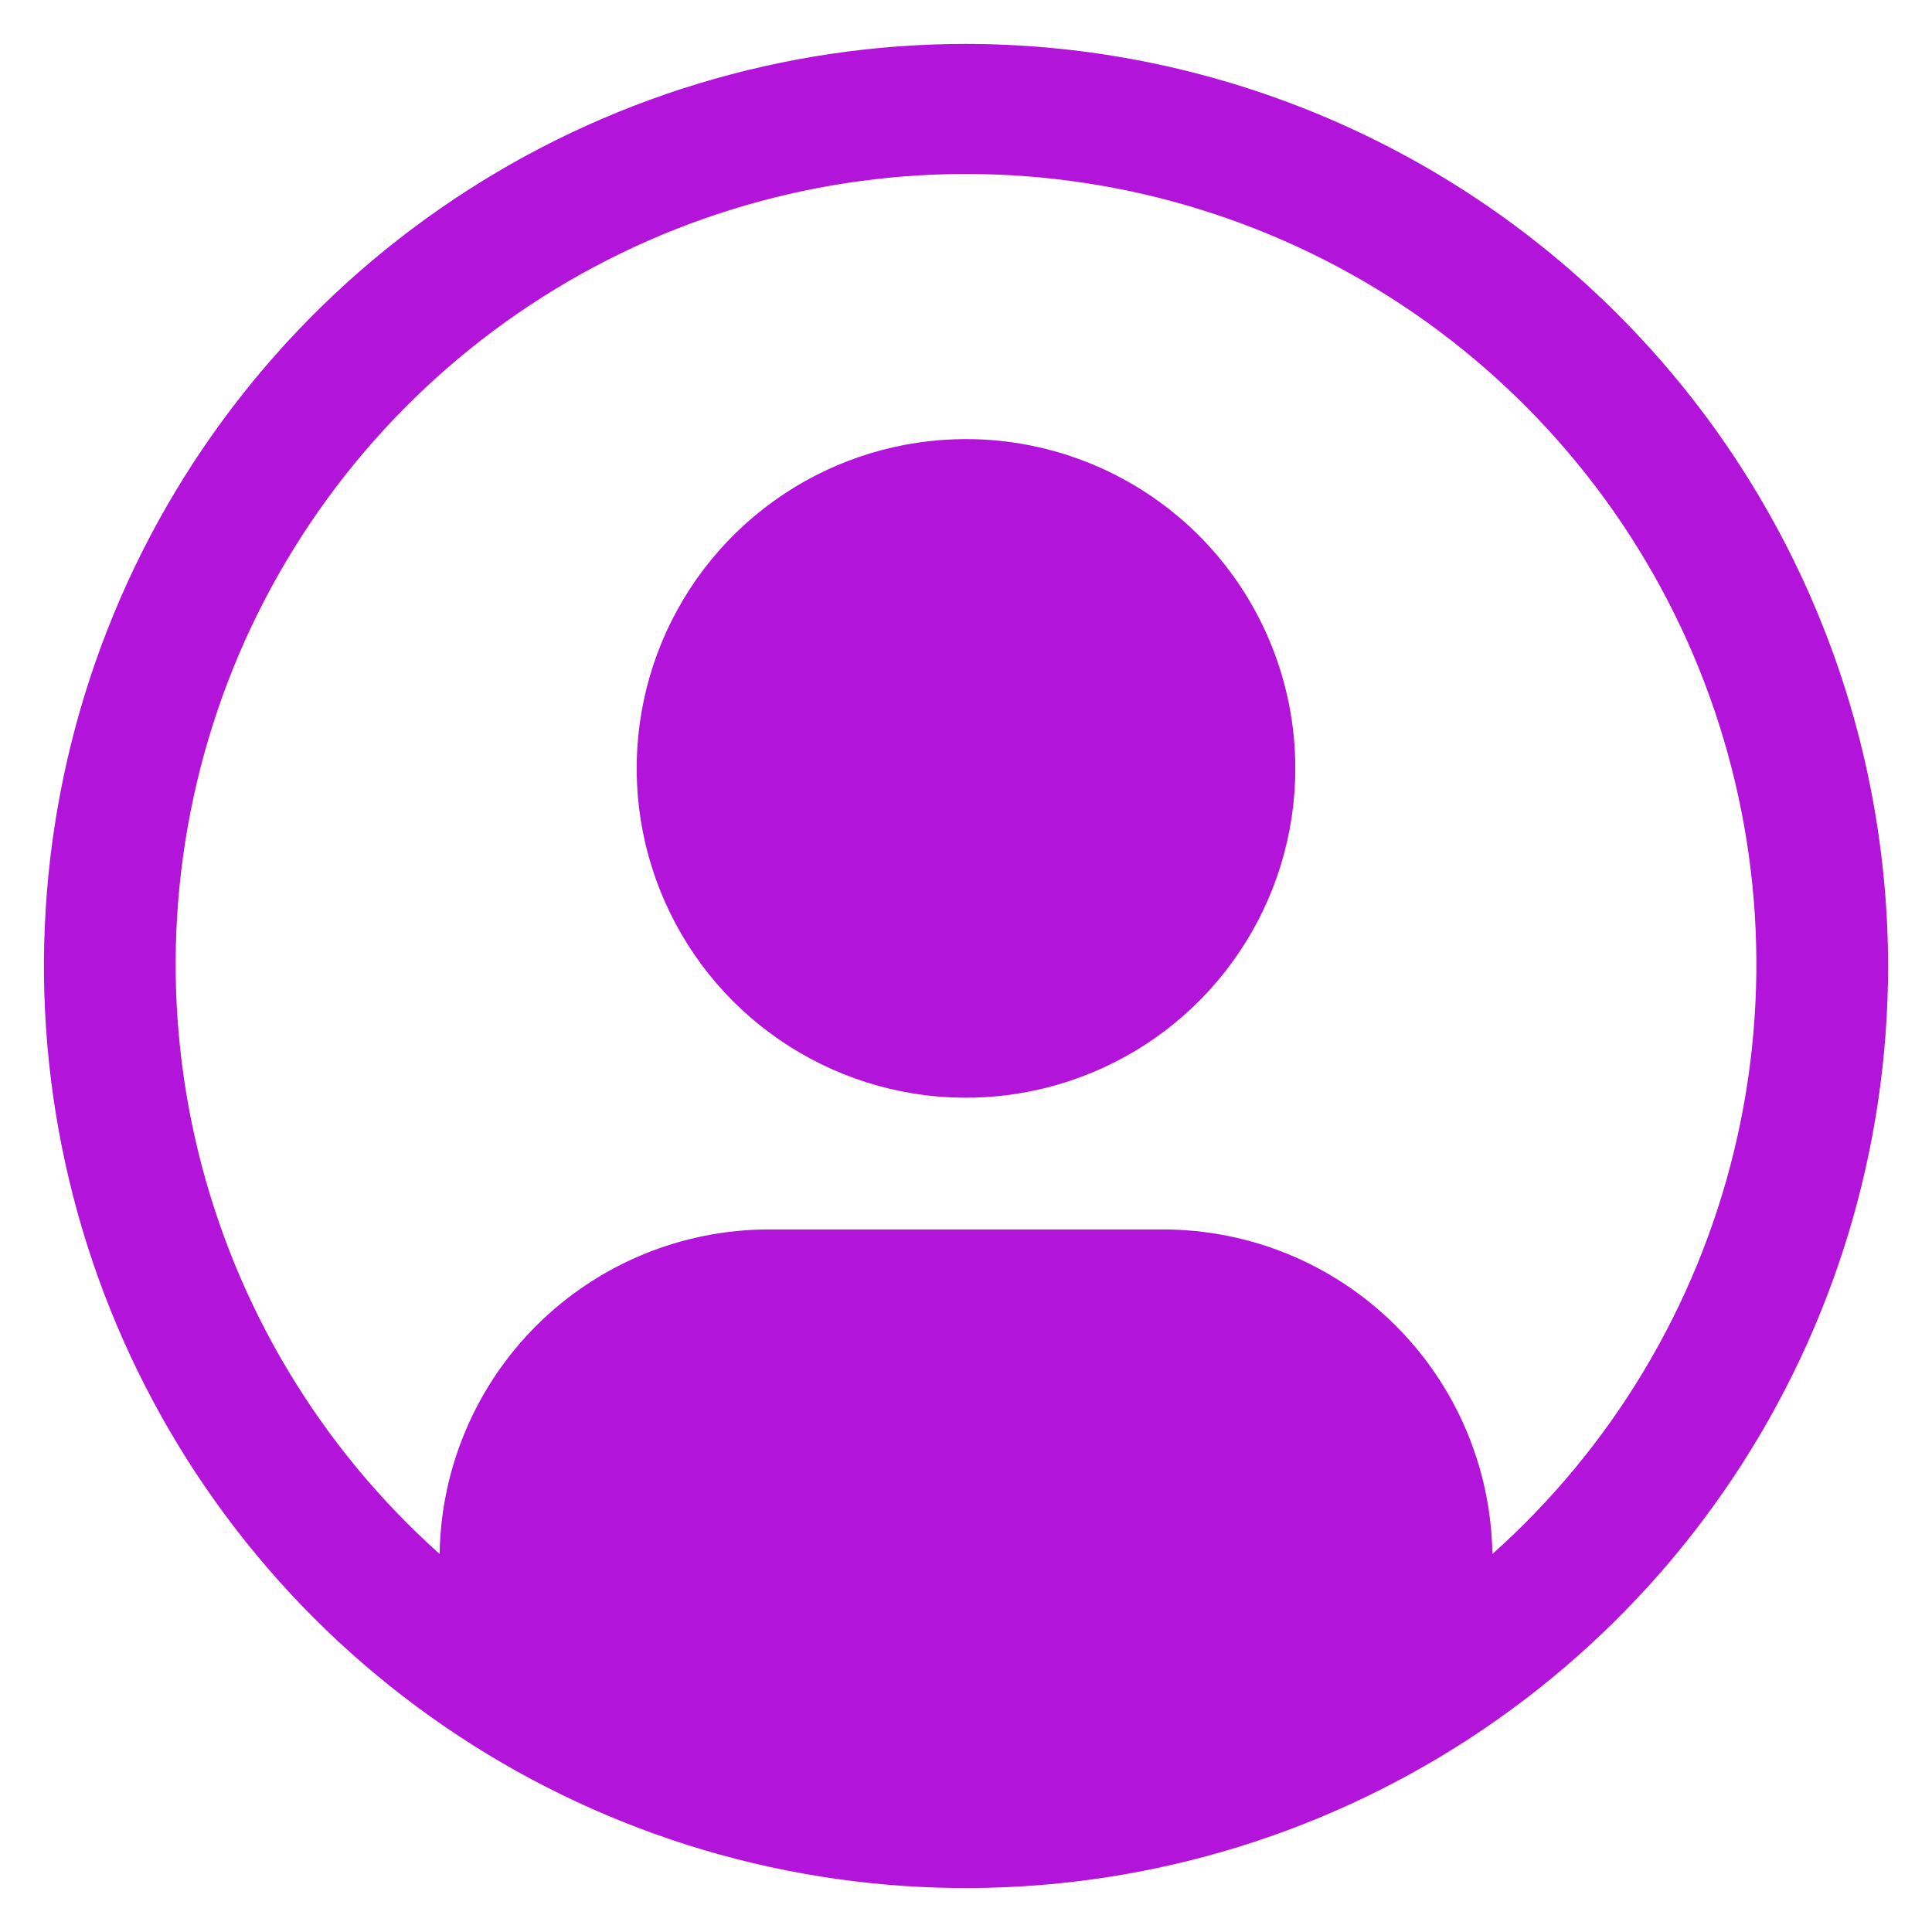 <svg width="22" height="22" viewBox="0 0 22 22" fill="none" xmlns="http://www.w3.org/2000/svg">
<path d="M11 5C10.258 5 9.533 5.22 8.917 5.632C8.3 6.044 7.819 6.63 7.535 7.315C7.252 8 7.177 8.754 7.322 9.482C7.467 10.209 7.824 10.877 8.348 11.402C8.873 11.926 9.541 12.283 10.268 12.428C10.996 12.573 11.75 12.498 12.435 12.214C13.12 11.931 13.706 11.45 14.118 10.833C14.53 10.217 14.75 9.492 14.75 8.75C14.75 7.755 14.355 6.802 13.652 6.098C12.948 5.395 11.995 5 11 5Z" fill="#B314DA"/>
<path d="M11 0.5C8.923 0.5 6.893 1.116 5.167 2.27C3.44 3.423 2.094 5.063 1.299 6.982C0.505 8.9 0.297 11.012 0.702 13.048C1.107 15.085 2.107 16.956 3.575 18.425C5.044 19.893 6.915 20.893 8.952 21.298C10.988 21.703 13.1 21.495 15.018 20.701C16.937 19.906 18.577 18.56 19.73 16.834C20.884 15.107 21.5 13.077 21.5 11C21.497 8.216 20.39 5.547 18.421 3.579C16.453 1.61 13.784 0.503 11 0.5V0.5ZM16.994 17.695C16.979 16.711 16.578 15.772 15.878 15.081C15.178 14.39 14.234 14.002 13.25 14H8.75C7.766 14.002 6.822 14.39 6.122 15.081C5.422 15.772 5.021 16.711 5.006 17.695C3.646 16.48 2.687 14.881 2.256 13.11C1.824 11.338 1.942 9.477 2.591 7.773C3.241 6.07 4.393 4.604 5.895 3.569C7.397 2.535 9.177 1.981 11 1.981C12.824 1.981 14.604 2.535 16.106 3.569C17.607 4.604 18.759 6.07 19.409 7.773C20.059 9.477 20.176 11.338 19.745 13.11C19.314 14.881 18.355 16.48 16.995 17.695H16.994Z" fill="#B314DA"/>
</svg>
